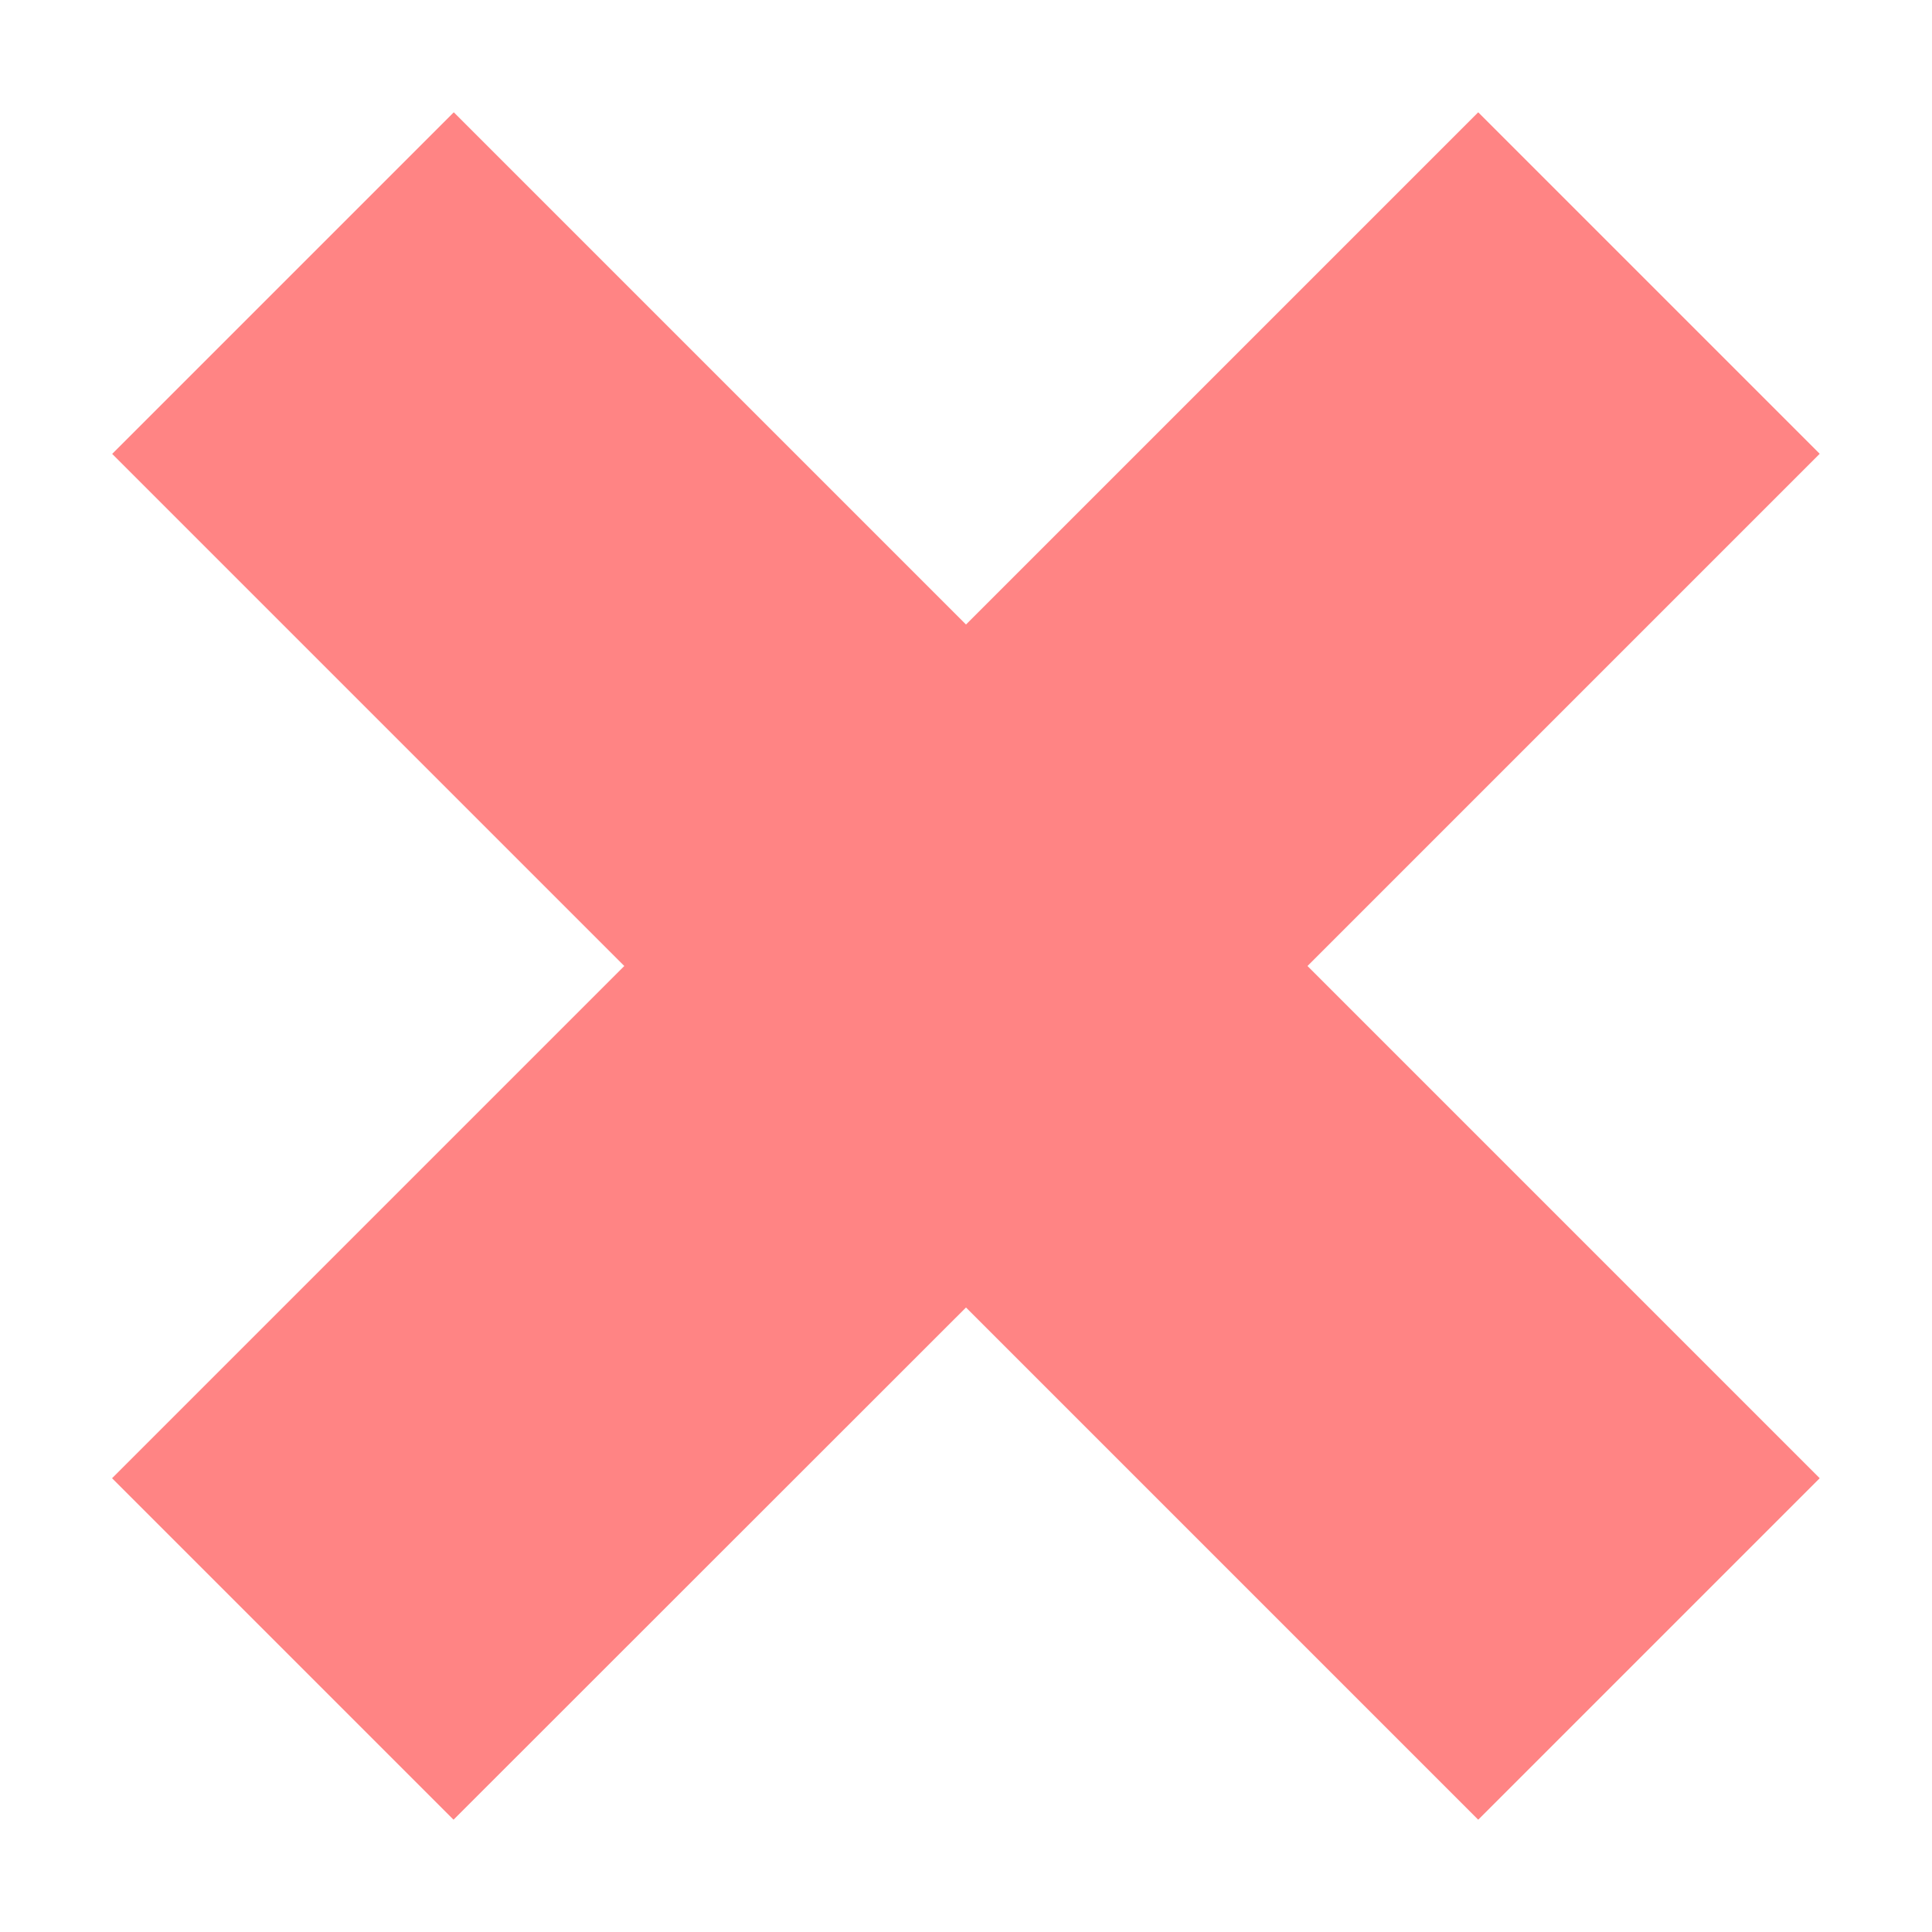 <svg xmlns="http://www.w3.org/2000/svg" xmlns:svg="http://www.w3.org/2000/svg" id="svg2" width="8" height="8" version="1.1" viewBox="0 0 8 8"><g id="layer1" transform="translate(0,-1044.362)"><path style="opacity:1;fill:#ff8484;fill-opacity:1;stroke:none;stroke-width:3;stroke-linecap:round;stroke-linejoin:miter;stroke-miterlimit:4;stroke-dasharray:none;stroke-dashoffset:0;stroke-opacity:1" id="rect4156" d="m 0.464,1046.241 2.121,2.121 -2.121,2.121 1.414,1.414 L 4,1049.776 l 2.121,2.121 1.414,-1.414 -2.121,-2.121 2.121,-2.121 -1.414,-1.414 L 4,1046.948 l -2.121,-2.121 -1.414,1.414 z"/></g></svg>